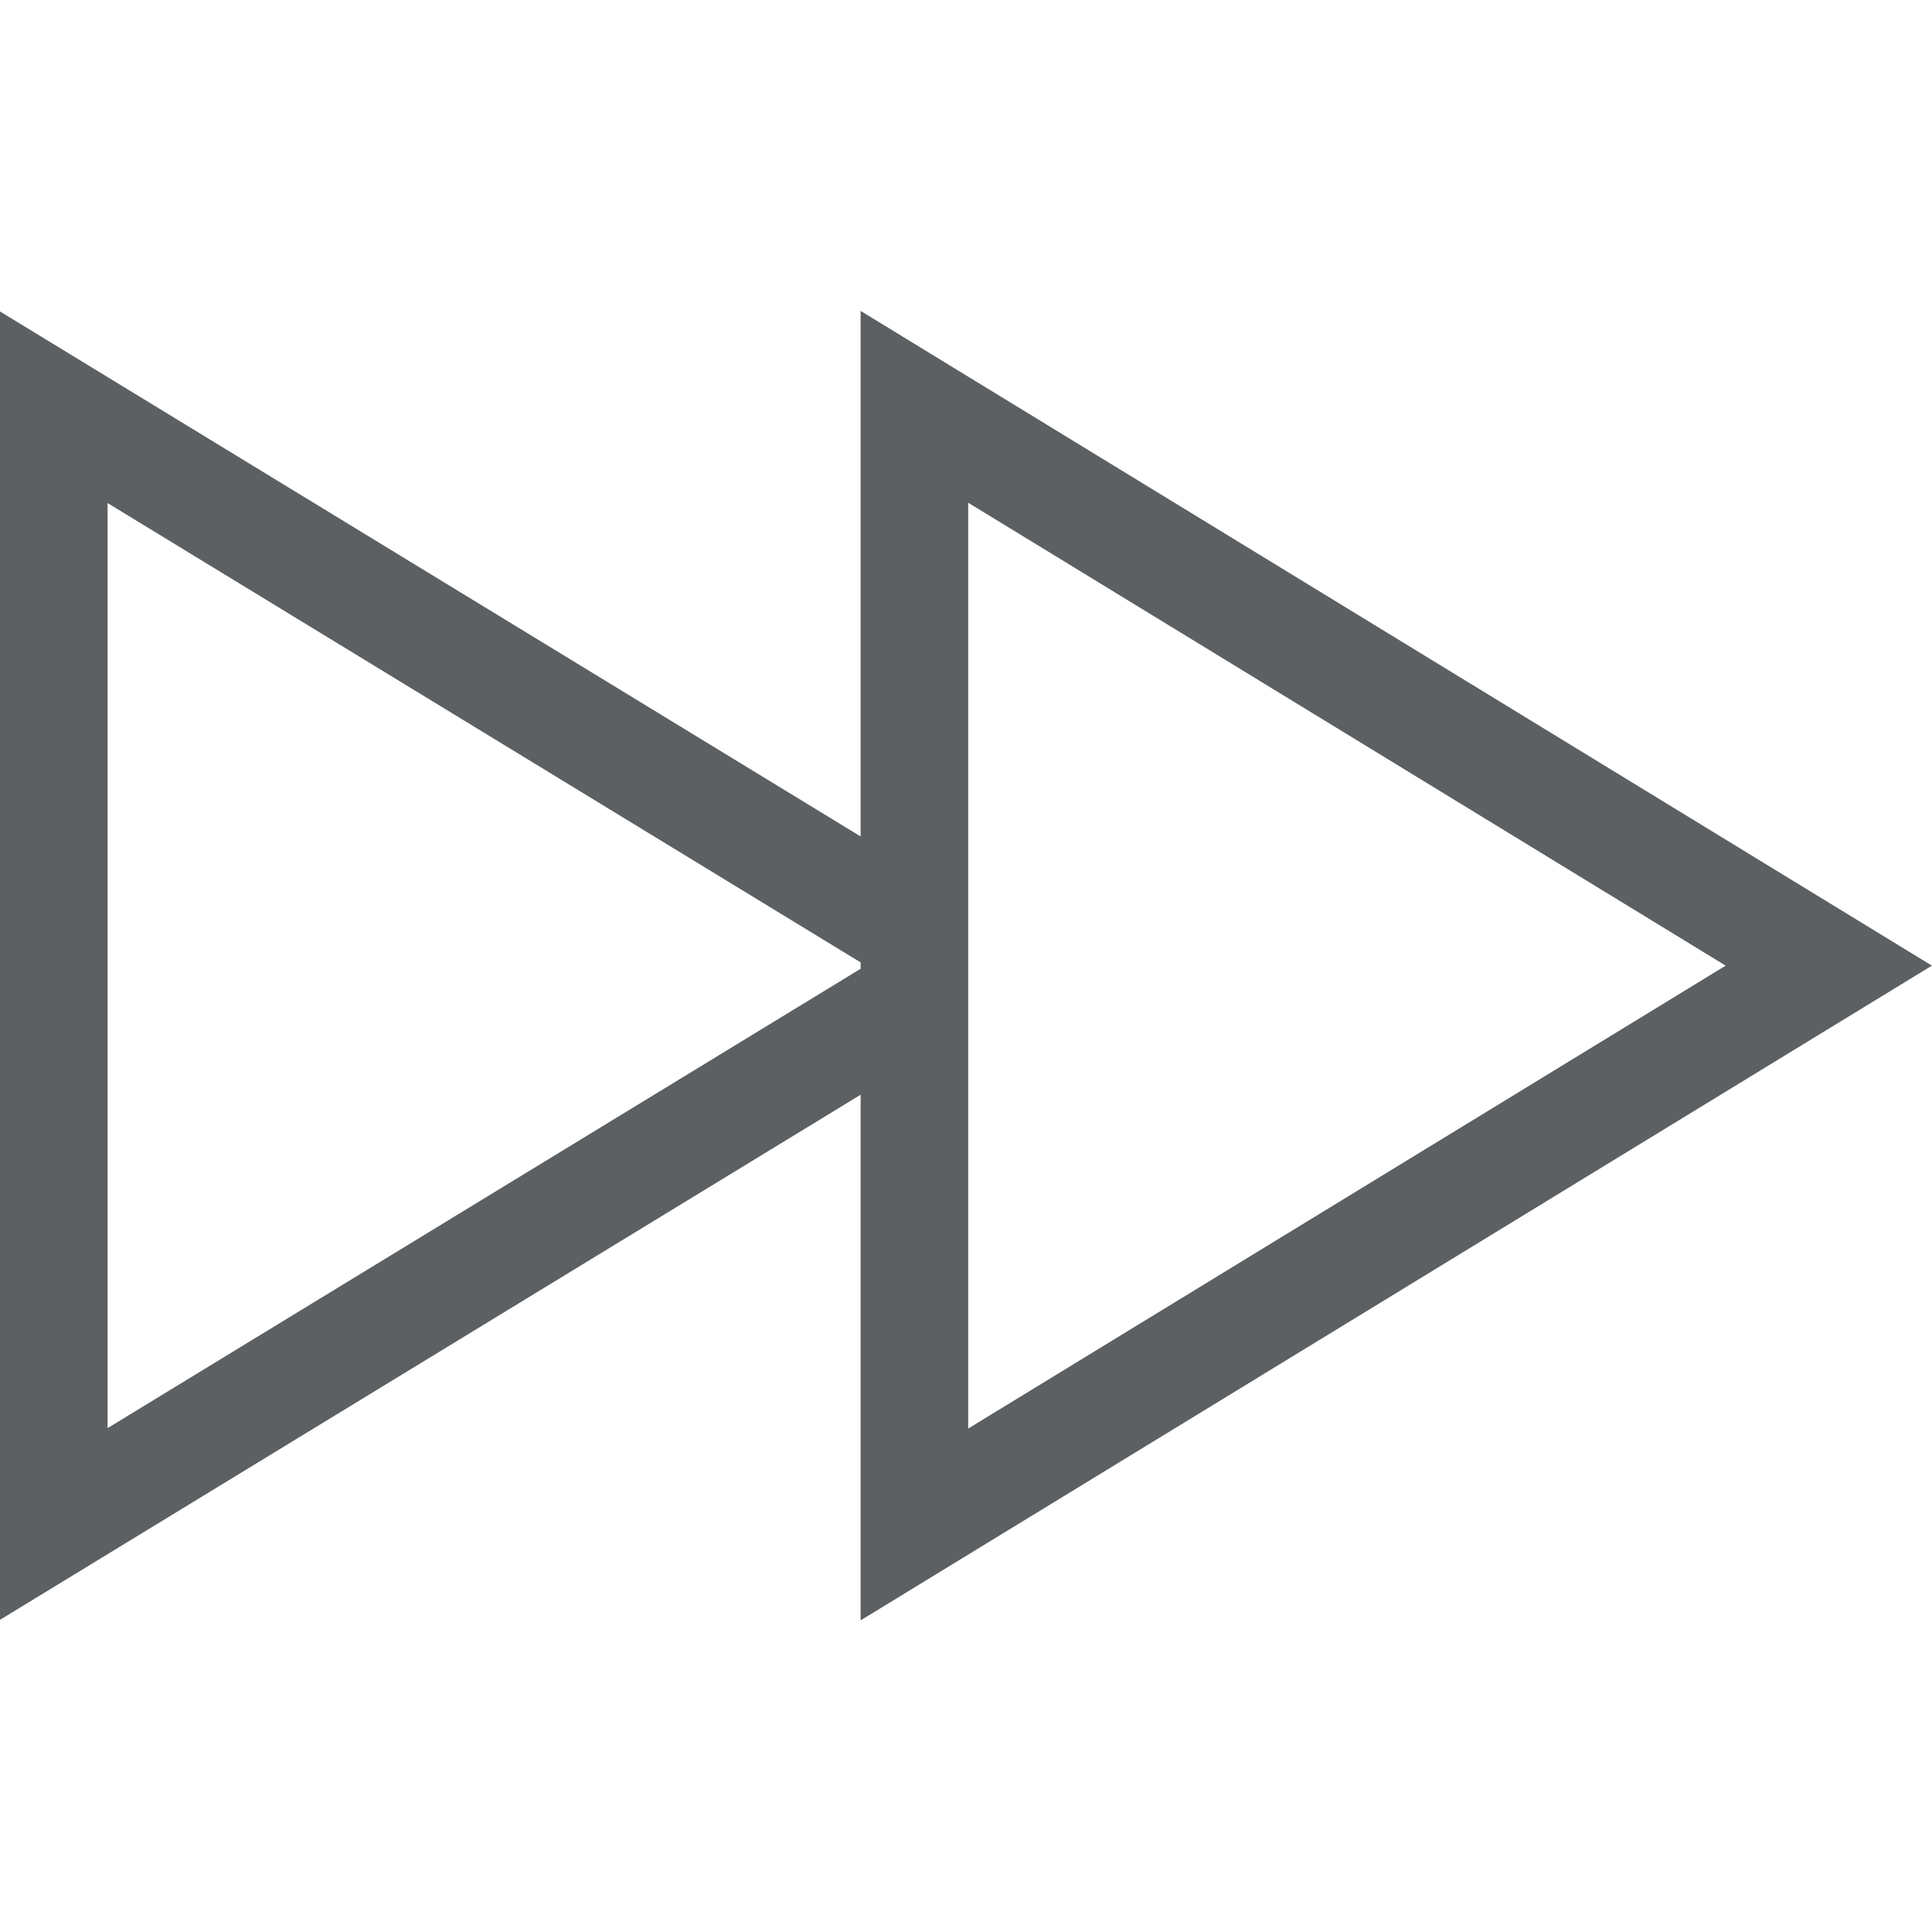 <!DOCTYPE svg PUBLIC "-//W3C//DTD SVG 1.1//EN" "http://www.w3.org/Graphics/SVG/1.1/DTD/svg11.dtd">

<!-- Uploade979a9cSVG Repo, www.svgrepo.com, Transformed by: SVG Repo Mixer Tools -->
<svg fill="#5D6062" width="64px" height="64px" viewBox="0 0 1920 1920" xmlns="http://www.w3.org/2000/svg">

<g id="SVGRepo_bgCarrier" stroke-width="0"/>

<g id="SVGRepo_tracerCarrier" stroke-linecap="round" stroke-linejoin="round"/>

<g id="SVGRepo_iconCarrier"> <path d="M855.281 308.99v522.256L0 309.524v1300.242l855.281-521.83V1610.3l1064.612-650.655L855.281 308.989Zm106.91 190.62 752.755 460.035-752.754 460.034V499.61Zm-855.28.32 748.37 456.507v6.308l-748.37 456.507V499.93Z" fill-rule="evenodd"/> </g>

</svg>